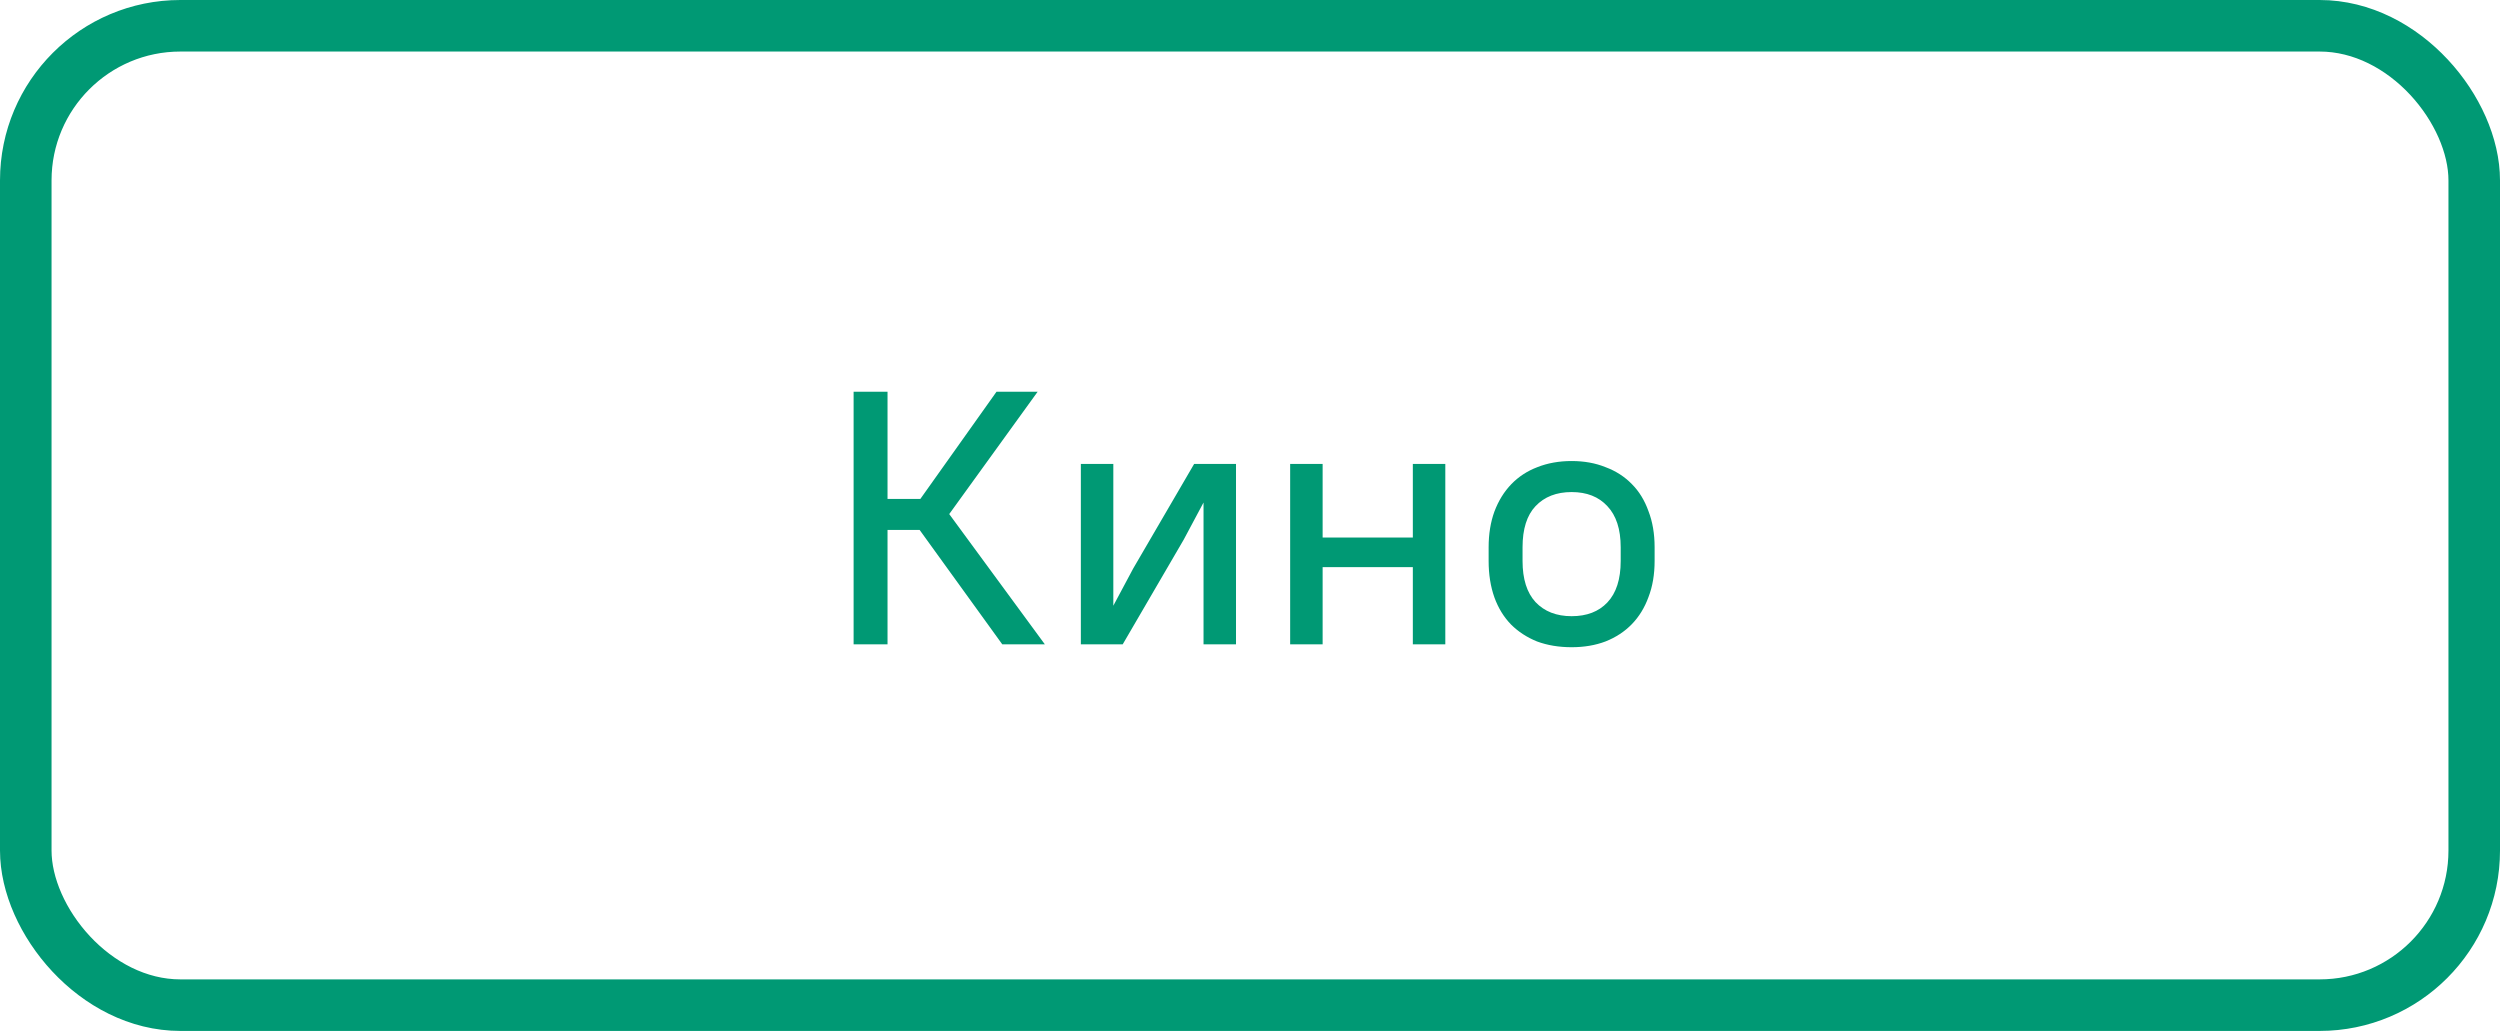 <svg width="97" height="40" viewBox="0 0 97 40" fill="none" xmlns="http://www.w3.org/2000/svg">
<rect x="1" y="1" width="95" height="38" rx="6" stroke="#009974" stroke-width="2"/>
<path d="M35.682 20.562H34.436V25H33.12V15.2H34.436V19.358H35.71L38.664 15.2H40.26L36.83 19.946L40.54 25H38.888L35.682 20.562ZM46.697 19.498L45.927 20.94L43.561 25H41.937V18H43.197V23.502L43.967 22.06L46.333 18H47.957V25H46.697V19.498ZM54.818 22.004H51.318V25H50.058V18H51.318V20.856H54.818V18H56.078V25H54.818V22.004ZM60.979 25.112C60.484 25.112 60.036 25.037 59.635 24.888C59.243 24.729 58.907 24.51 58.627 24.23C58.347 23.941 58.132 23.591 57.983 23.18C57.834 22.76 57.759 22.289 57.759 21.766V21.234C57.759 20.721 57.834 20.259 57.983 19.848C58.142 19.428 58.361 19.073 58.641 18.784C58.921 18.495 59.257 18.275 59.649 18.126C60.05 17.967 60.494 17.888 60.979 17.888C61.464 17.888 61.903 17.967 62.295 18.126C62.696 18.275 63.037 18.495 63.317 18.784C63.597 19.064 63.812 19.414 63.961 19.834C64.12 20.245 64.199 20.711 64.199 21.234V21.766C64.199 22.289 64.12 22.755 63.961 23.166C63.812 23.577 63.597 23.927 63.317 24.216C63.037 24.505 62.696 24.729 62.295 24.888C61.903 25.037 61.464 25.112 60.979 25.112ZM60.979 23.908C61.567 23.908 62.029 23.731 62.365 23.376C62.71 23.012 62.883 22.475 62.883 21.766V21.234C62.883 20.534 62.71 20.002 62.365 19.638C62.029 19.274 61.567 19.092 60.979 19.092C60.391 19.092 59.924 19.274 59.579 19.638C59.243 19.993 59.075 20.525 59.075 21.234V21.766C59.075 22.466 59.243 22.998 59.579 23.362C59.924 23.726 60.391 23.908 60.979 23.908Z" fill="#009974"/>
</svg>
